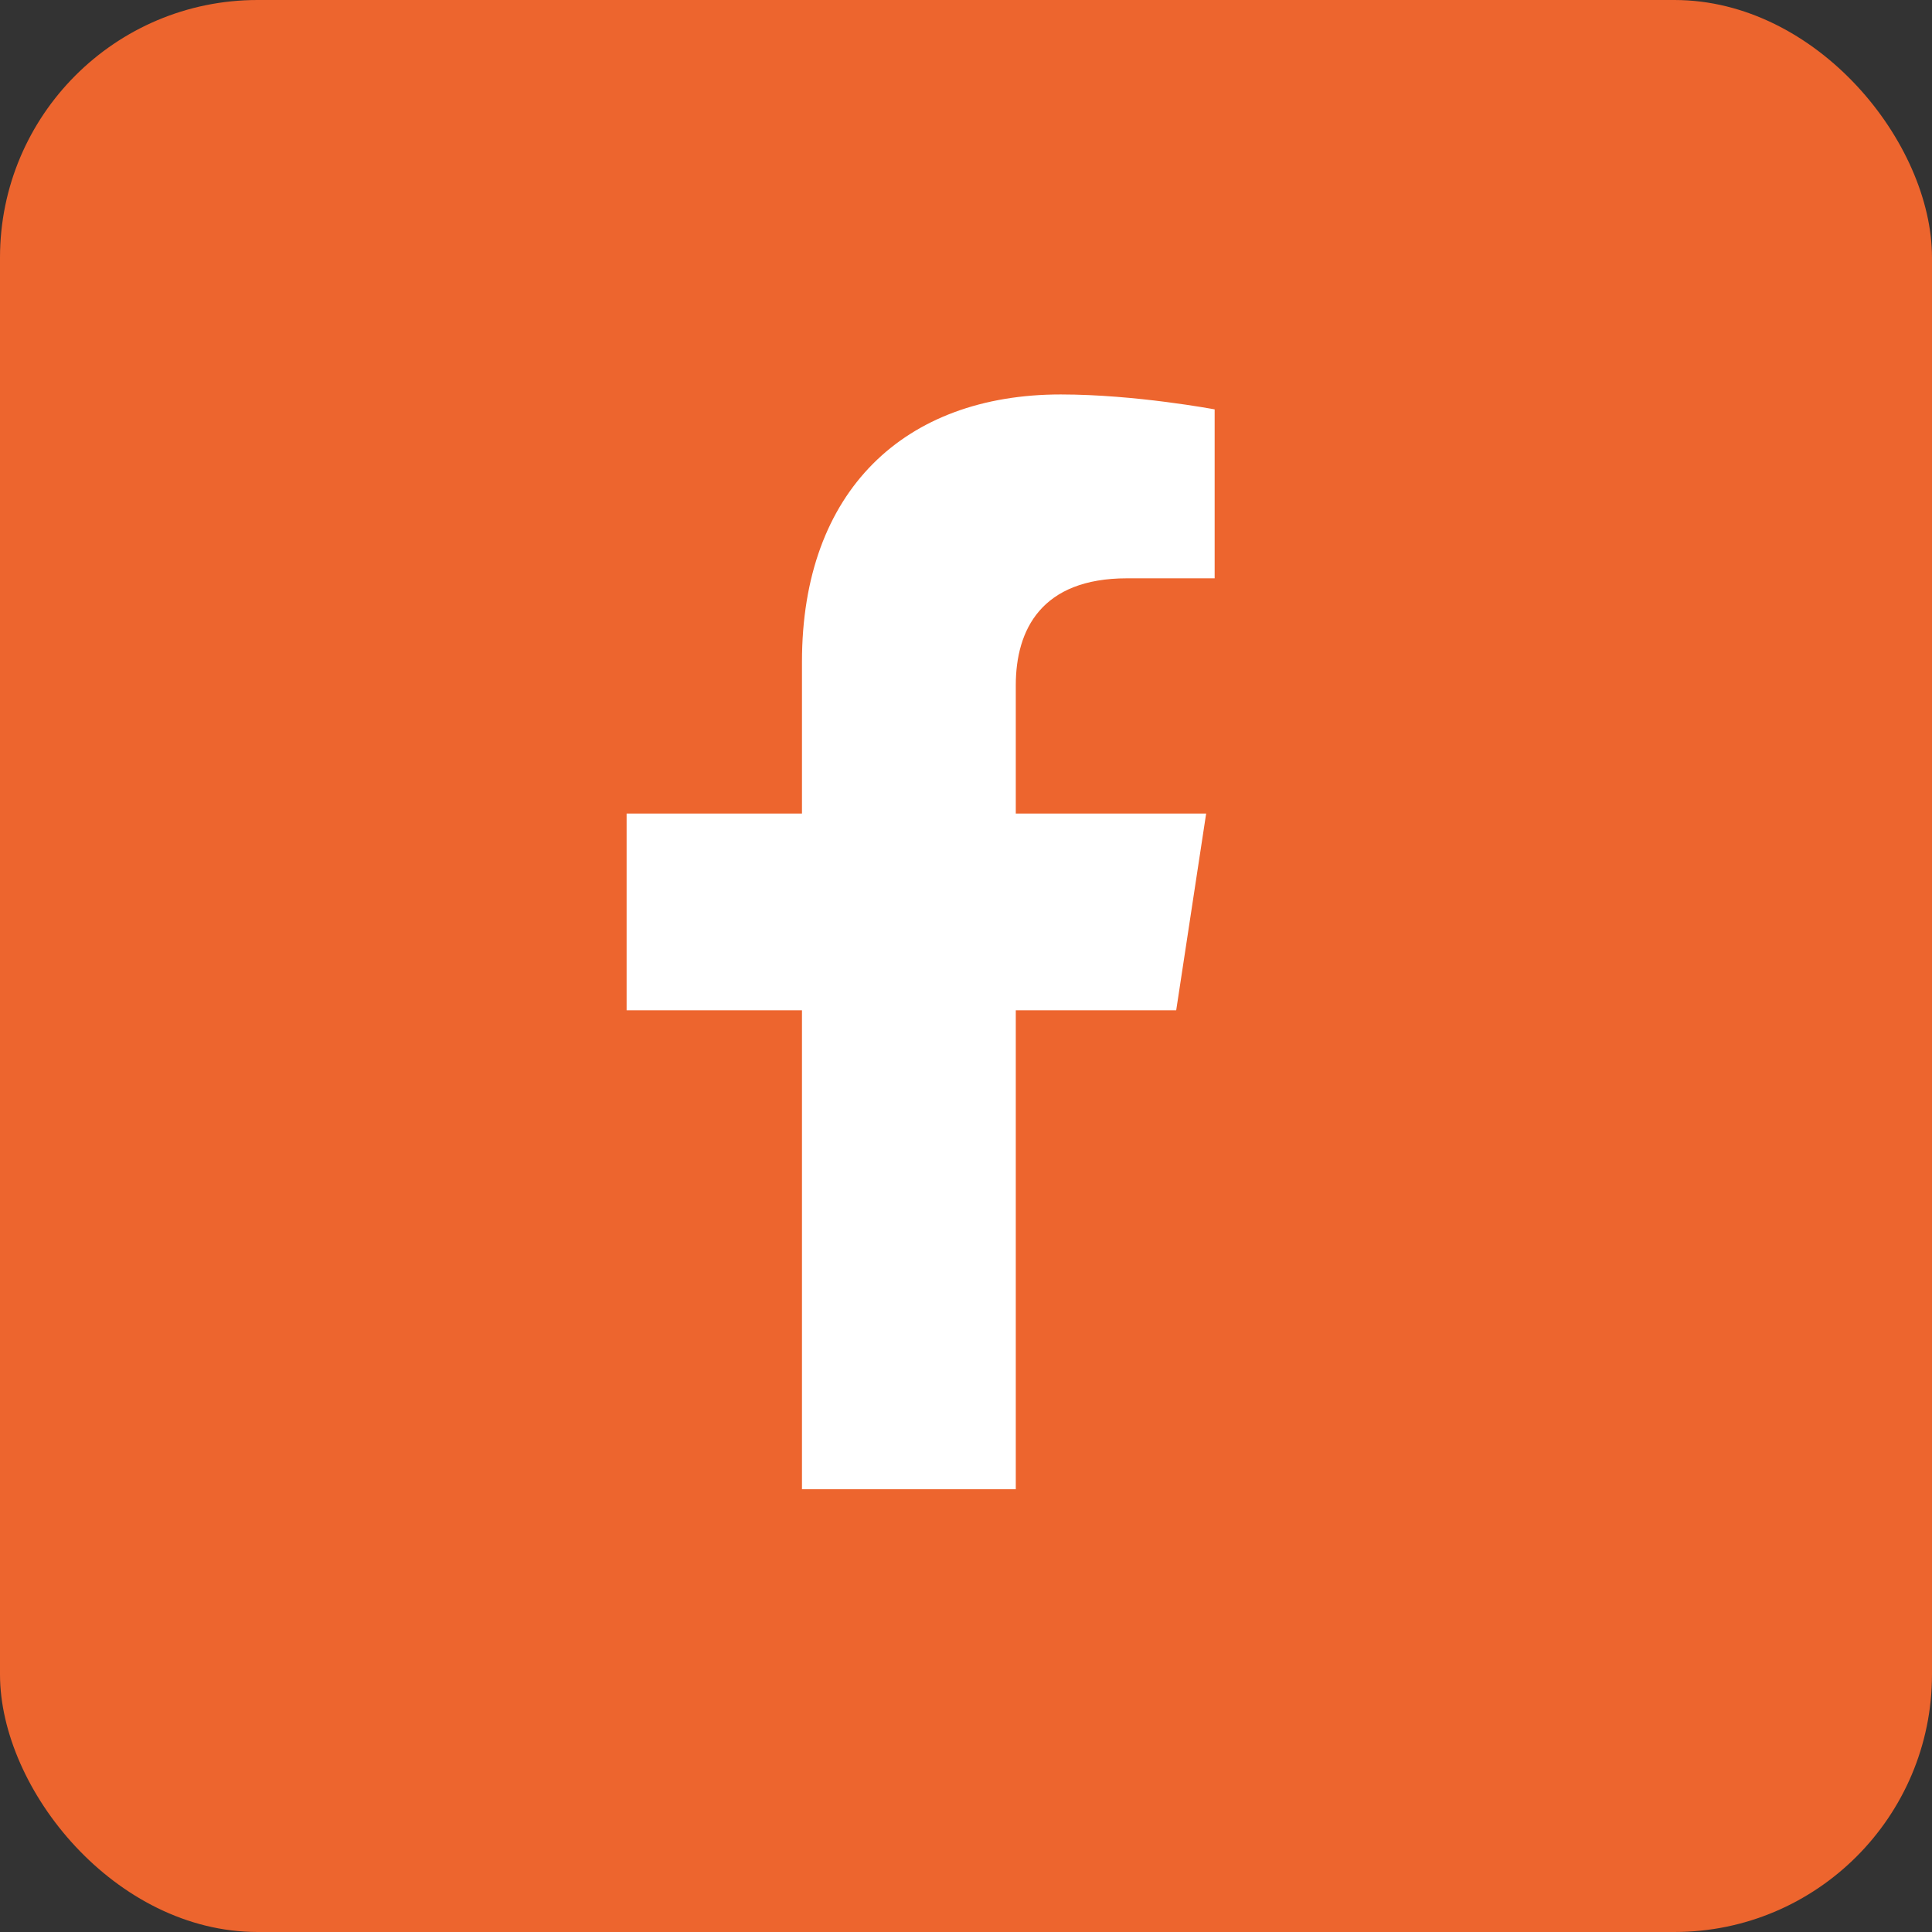 <svg width="30" height="30" viewBox="0 0 30 30" fill="none" xmlns="http://www.w3.org/2000/svg">
<rect x="0" y="0" width="30" height="30" fill="#333333" stroke="none"/>
<rect width="30" height="30" rx="4" fill="#ED652E"/>
<path d="M18.264 15.688L18.729 12.633H15.773V10.641C15.773 9.777 16.172 8.98 17.5 8.98H18.861V6.357C18.861 6.357 17.633 6.125 16.471 6.125C14.047 6.125 12.453 7.619 12.453 10.275V12.633H9.73V15.688H12.453V23.125H15.773V15.688H18.264Z" fill="white"/>
</svg>
